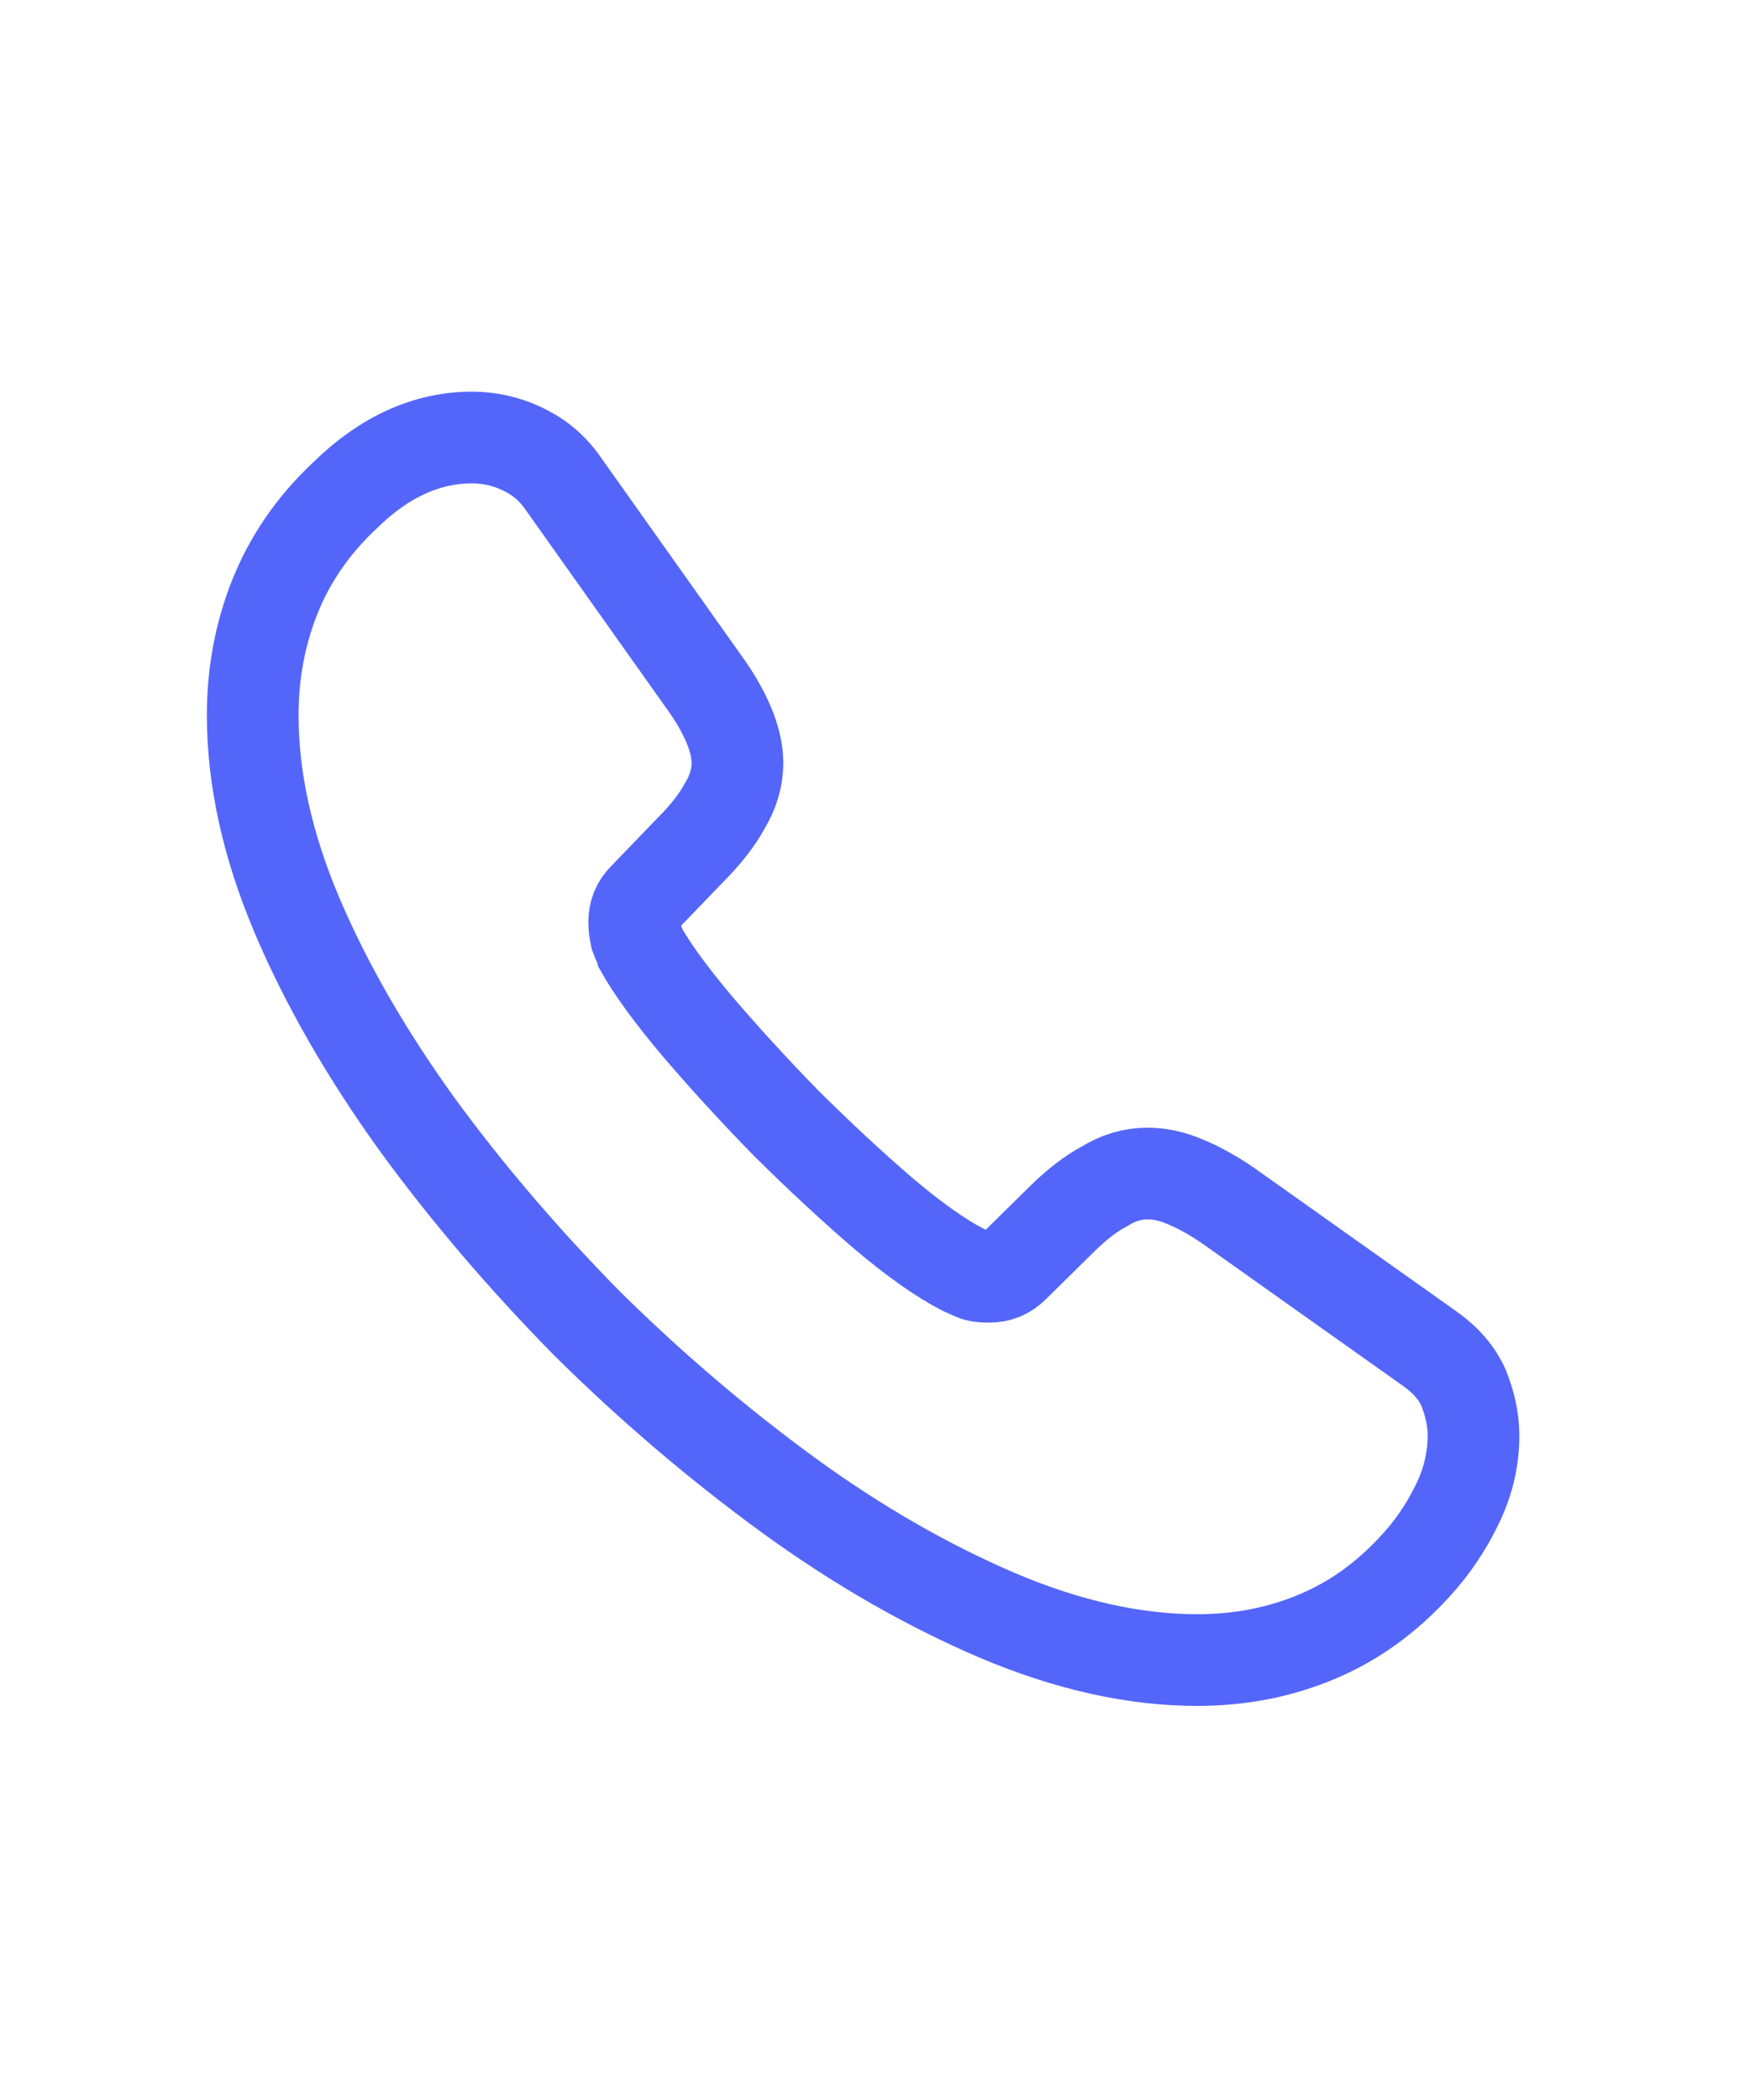 <svg width="5" height="6" viewBox="0 0 5 6" fill="none" xmlns="http://www.w3.org/2000/svg">
<path d="M4.21 4.102C4.21 4.165 4.196 4.23 4.166 4.293C4.136 4.356 4.098 4.415 4.047 4.471C3.962 4.565 3.867 4.633 3.761 4.677C3.656 4.721 3.543 4.743 3.42 4.743C3.242 4.743 3.052 4.701 2.851 4.616C2.65 4.53 2.449 4.415 2.25 4.27C2.049 4.123 1.859 3.961 1.677 3.781C1.498 3.599 1.335 3.409 1.19 3.21C1.047 3.011 0.932 2.812 0.848 2.614C0.764 2.415 0.722 2.225 0.722 2.043C0.722 1.925 0.743 1.811 0.785 1.706C0.827 1.6 0.893 1.502 0.986 1.415C1.098 1.305 1.22 1.25 1.349 1.25C1.398 1.25 1.447 1.261 1.491 1.282C1.536 1.303 1.576 1.334 1.608 1.38L2.013 1.951C2.044 1.994 2.067 2.035 2.083 2.073C2.098 2.11 2.107 2.146 2.107 2.18C2.107 2.221 2.095 2.263 2.07 2.304C2.048 2.344 2.015 2.386 1.973 2.428L1.84 2.566C1.821 2.585 1.812 2.607 1.812 2.635C1.812 2.649 1.814 2.662 1.817 2.676C1.822 2.69 1.828 2.7 1.831 2.711C1.863 2.768 1.917 2.843 1.994 2.934C2.072 3.025 2.156 3.117 2.247 3.21C2.341 3.303 2.432 3.388 2.524 3.467C2.615 3.544 2.69 3.596 2.75 3.627C2.759 3.631 2.769 3.636 2.781 3.641C2.795 3.647 2.809 3.648 2.825 3.648C2.855 3.648 2.877 3.638 2.896 3.619L3.029 3.488C3.073 3.444 3.115 3.411 3.155 3.39C3.195 3.365 3.235 3.353 3.279 3.353C3.312 3.353 3.347 3.36 3.385 3.376C3.424 3.392 3.464 3.414 3.508 3.444L4.086 3.854C4.131 3.886 4.163 3.923 4.182 3.966C4.199 4.01 4.21 4.053 4.21 4.102Z" stroke="#5466F9" stroke-width="0.262" stroke-miterlimit="10"/>
</svg>
